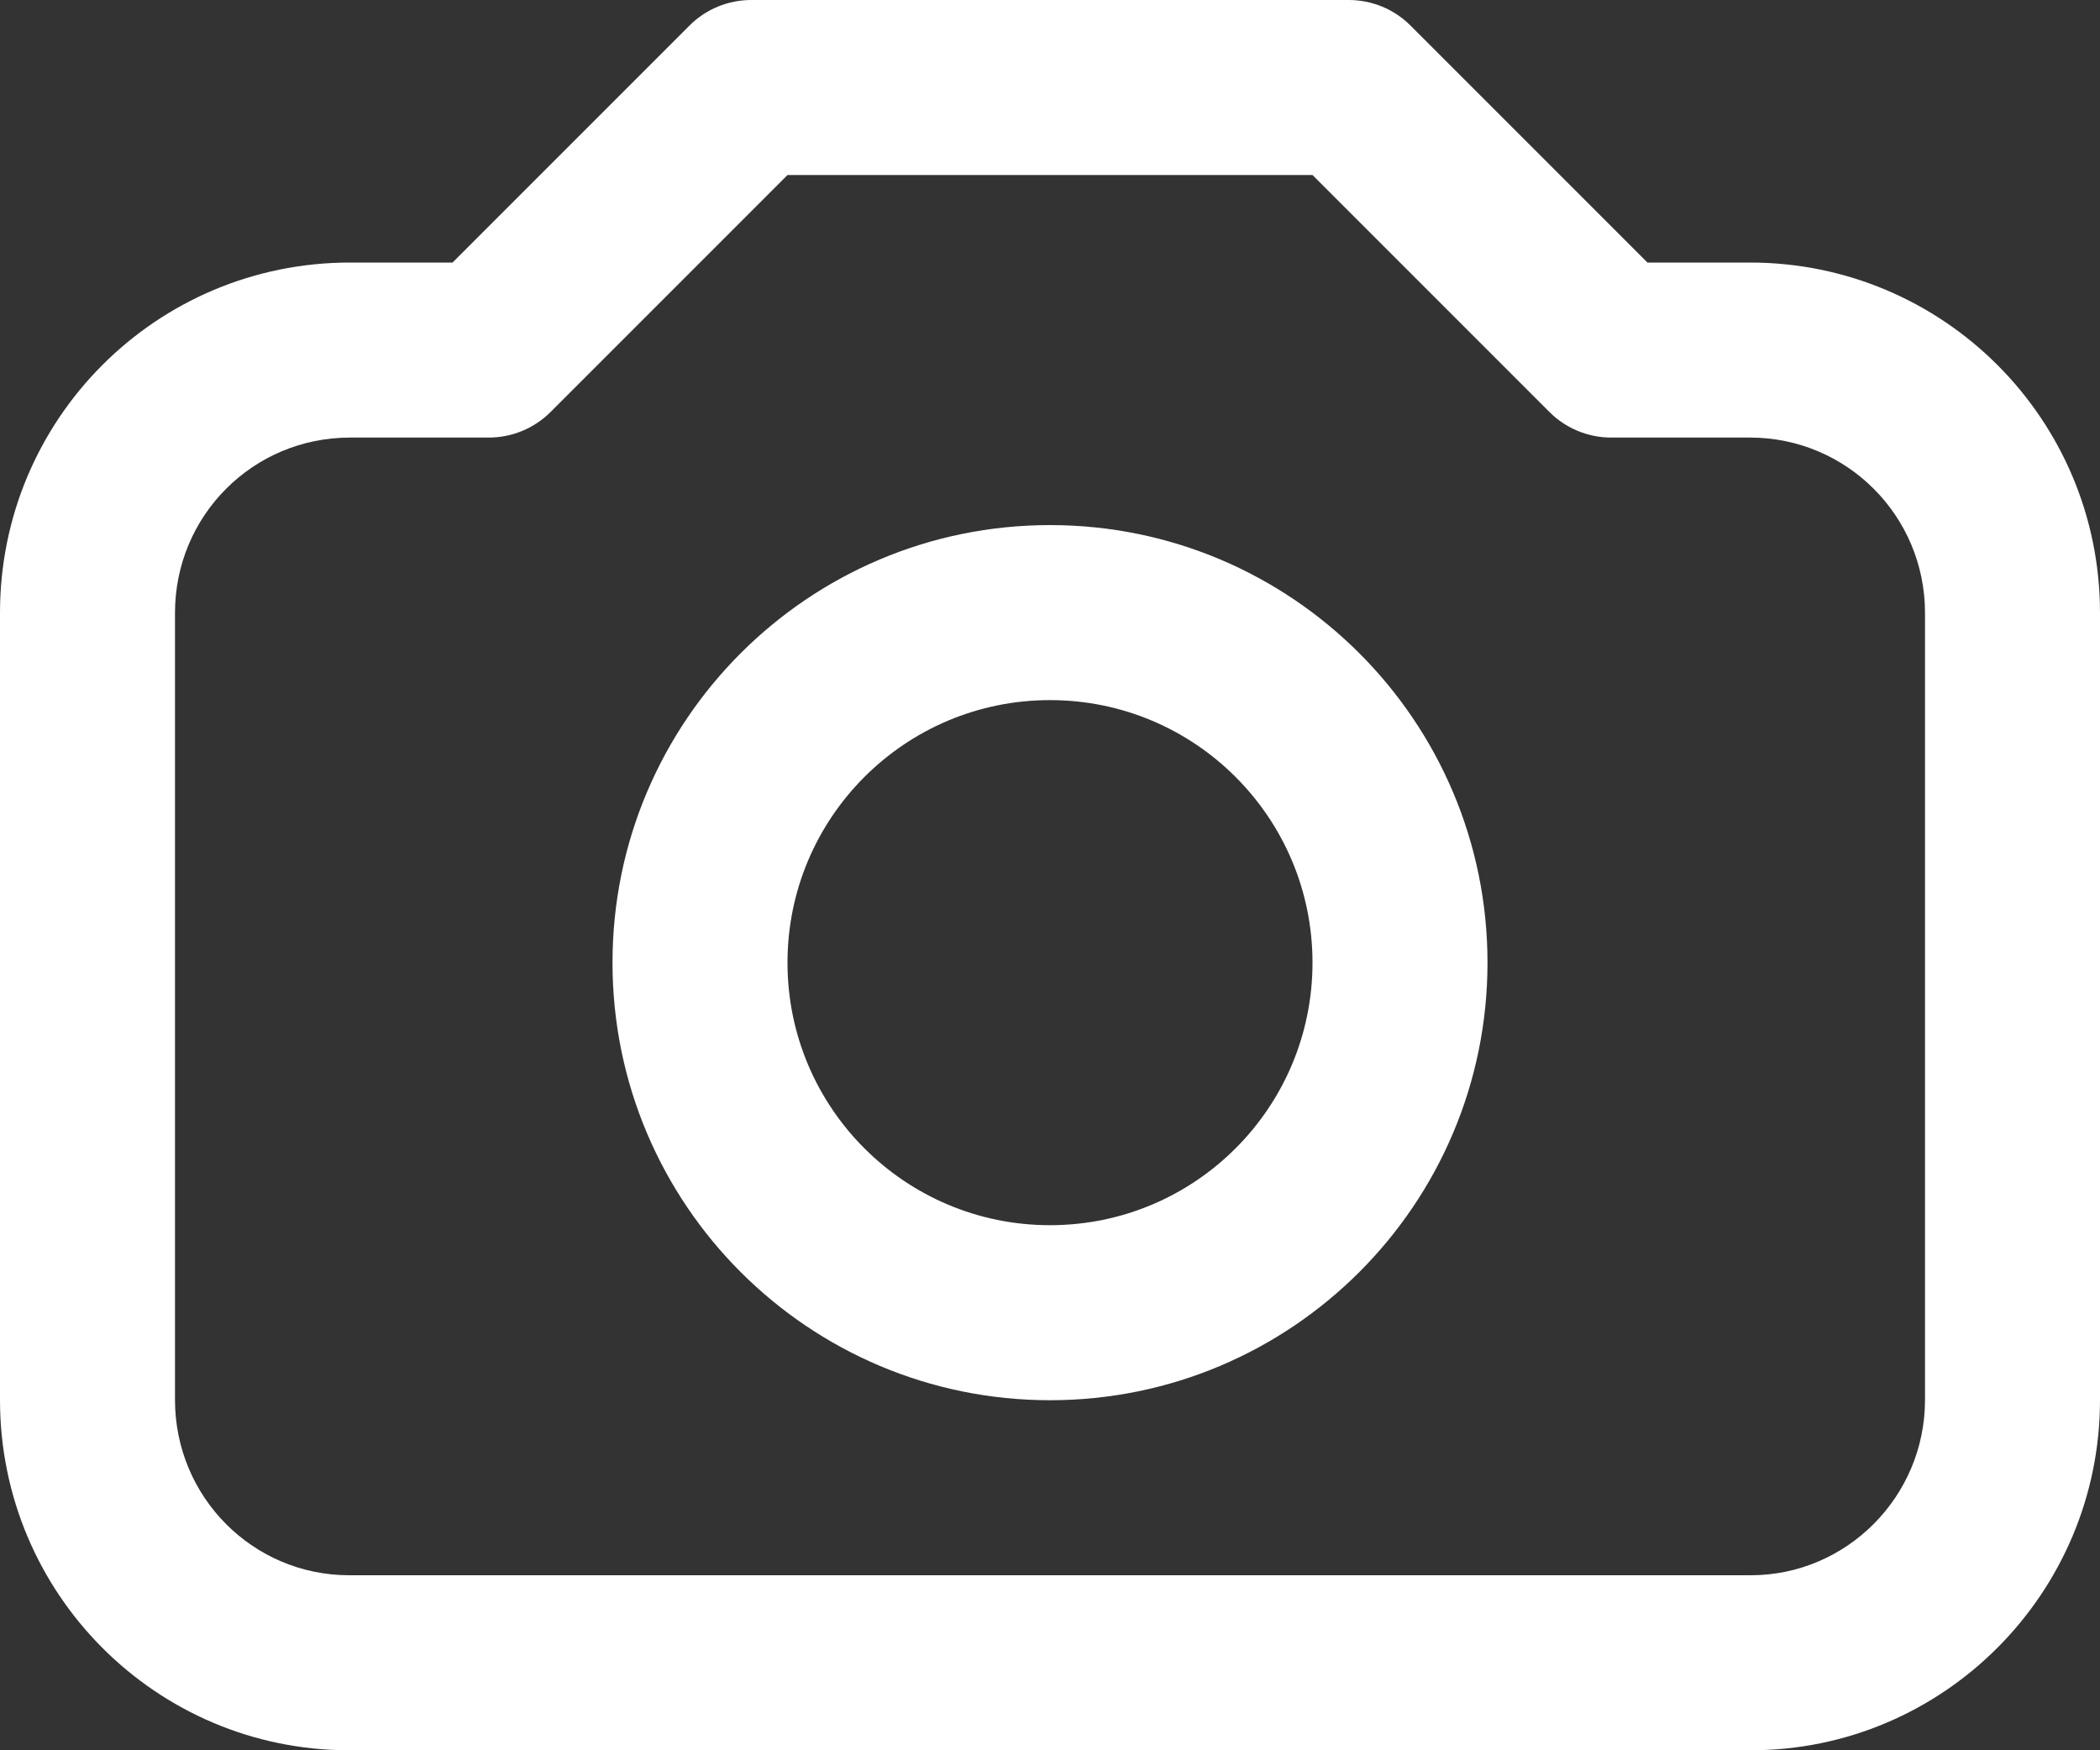 <?xml version="1.0" encoding="UTF-8"?>
<svg width="24px" height="20px" viewBox="0 0 24 20" version="1.1" xmlns="http://www.w3.org/2000/svg" xmlns:xlink="http://www.w3.org/1999/xlink">
    <rect x="0" y="0" width="24" height="20" fill="#333333" stroke="none"/>
    <!-- Generator: Sketch 46.2 (44496) - http://www.bohemiancoding.com/sketch -->
    <title>Combined Shape</title>
    <desc>Created with Sketch.</desc>
    <defs></defs>
    <g id="Symbols" stroke="none" stroke-width="1" fill="none" fill-rule="evenodd">
        <path d="M5.586,3 L4.879,3.293 L5.172,3 L5.586,3 Z M20,3 C22.211,3 24,4.791 24,7.003 L24,15.997 C24,18.204 22.211,20 20.009,20 L3.991,20 C1.784,20 0,18.208 0,15.997 L0,7.003 C0,4.789 1.786,3 4,3 L5.172,3 L7.879,0.293 C8.066,0.105 8.321,0 8.586,0 L15.414,0 C15.679,0 15.934,0.105 16.121,0.293 L16.414,0.586 L18.828,3 L20,3 Z M6.293,4.707 C6.105,4.895 5.851,5 5.586,5 L4,5 C2.891,5 2,5.893 2,7.003 L2,15.997 C2,17.106 2.891,18 3.991,18 L20.009,18 C21.104,18 22,17.101 22,15.997 L22,7.003 C22,5.895 21.106,5 20,5 L18.414,5 C18.149,5 17.895,4.895 17.707,4.707 L15,2 L9,2 L6.293,4.707 Z M12,16 C9.239,16 7,13.761 7,11 C7,8.239 9.239,6 12,6 C14.761,6 17,8.239 17,11 C17,13.761 14.761,16 12,16 Z M12,14 C13.657,14 15,12.657 15,11 C15,9.343 13.657,8 12,8 C10.343,8 9,9.343 9,11 C9,12.657 10.343,14 12,14 Z" id="Combined-Shape" fill="#FFFFFF" fill-rule="nonzero"></path>
    </g>
</svg>